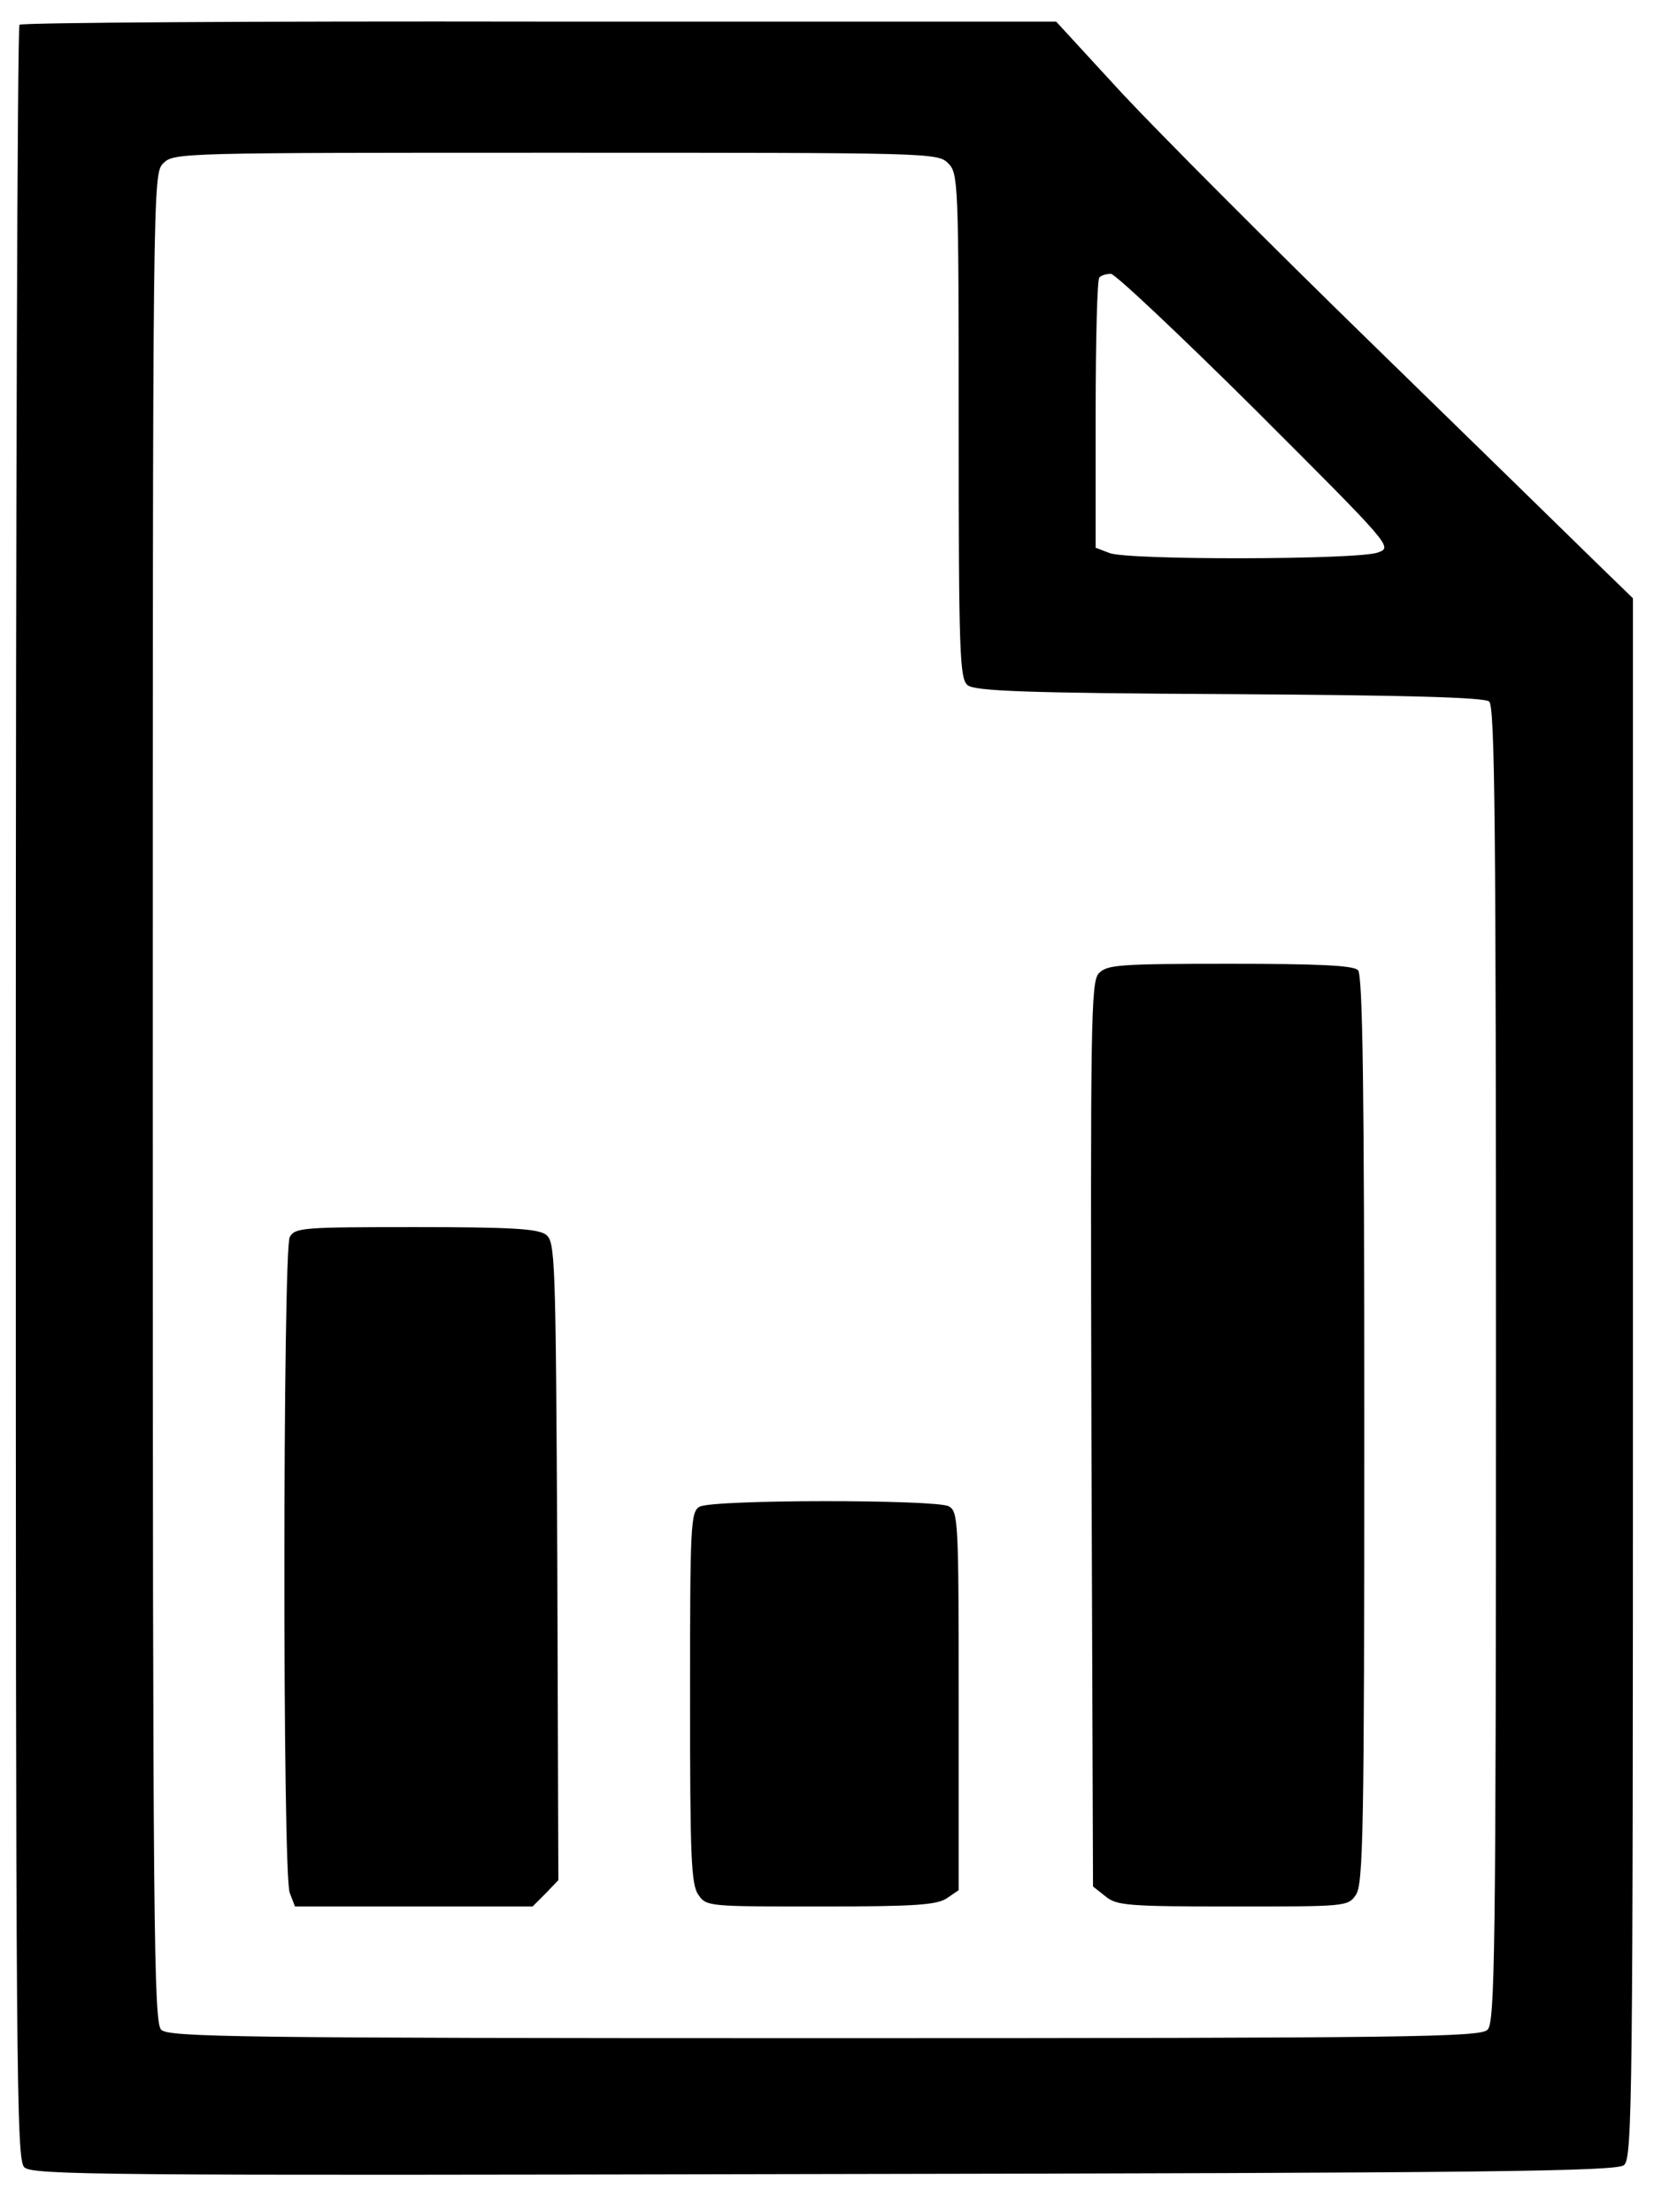 <?xml version="1.0" standalone="no"?>
<!DOCTYPE svg PUBLIC "-//W3C//DTD SVG 20010904//EN"
 "http://www.w3.org/TR/2001/REC-SVG-20010904/DTD/svg10.dtd">
<svg version="1.0" xmlns="http://www.w3.org/2000/svg"
 width="314pt" height="420pt" viewBox="0 0 314 420"
 preserveAspectRatio="xMidYMid meet">

<g transform="translate(0,420) scale(0.1,-0.1)"
fill="#000000" stroke="none">
<path d="M37 4153 c-4 -3 -7 -917 -7 -2029 0 -1861 1 -2024 16 -2039 15 -15
137 -16 1519 -13 1255 2 1505 5 1518 17 16 12 17 129 17 1494 l0 1481 -72 70
c-40 39 -230 225 -423 413 -192 187 -406 402 -475 476 l-125 136 -981 0 c-539
1 -984 -2 -987 -6z m1763 -263 c19 -19 20 -33 20 -499 0 -433 2 -480 17 -492
13 -11 107 -15 496 -17 330 -2 485 -6 494 -14 11 -8 13 -238 13 -1259 0 -1121
-2 -1249 -16 -1263 -14 -14 -142 -16 -1259 -16 -1117 0 -1245 2 -1259 16 -14
14 -16 188 -16 1770 0 1741 0 1754 20 1774 20 20 33 20 745 20 712 0 725 0
745 -20z m584 -469 c259 -259 260 -260 232 -270 -35 -14 -475 -15 -510 -1
l-26 10 0 253 c0 140 3 257 7 260 3 4 13 7 22 7 8 0 132 -117 275 -259z"/>
<path d="M2086 2352 c-15 -17 -16 -87 -14 -876 l3 -858 24 -19 c21 -17 41 -19
242 -19 214 0 218 0 233 22 14 20 16 120 16 883 0 656 -3 864 -12 873 -9 9
-77 12 -243 12 -213 0 -233 -2 -249 -18z"/>
<path d="M550 1851 c-13 -26 -14 -1209 0 -1245 l10 -26 225 0 226 0 25 25 24
25 -2 606 c-3 586 -4 606 -22 620 -16 11 -67 14 -248 14 -214 0 -228 -1 -238
-19z"/>
<path d="M1328 1339 c-17 -9 -18 -37 -18 -362 0 -303 2 -356 16 -375 15 -22
19 -22 232 -22 181 0 221 3 240 16 l22 15 0 359 c0 345 -1 360 -19 370 -26 13
-450 13 -473 -1z"/>
</g>
</svg>
